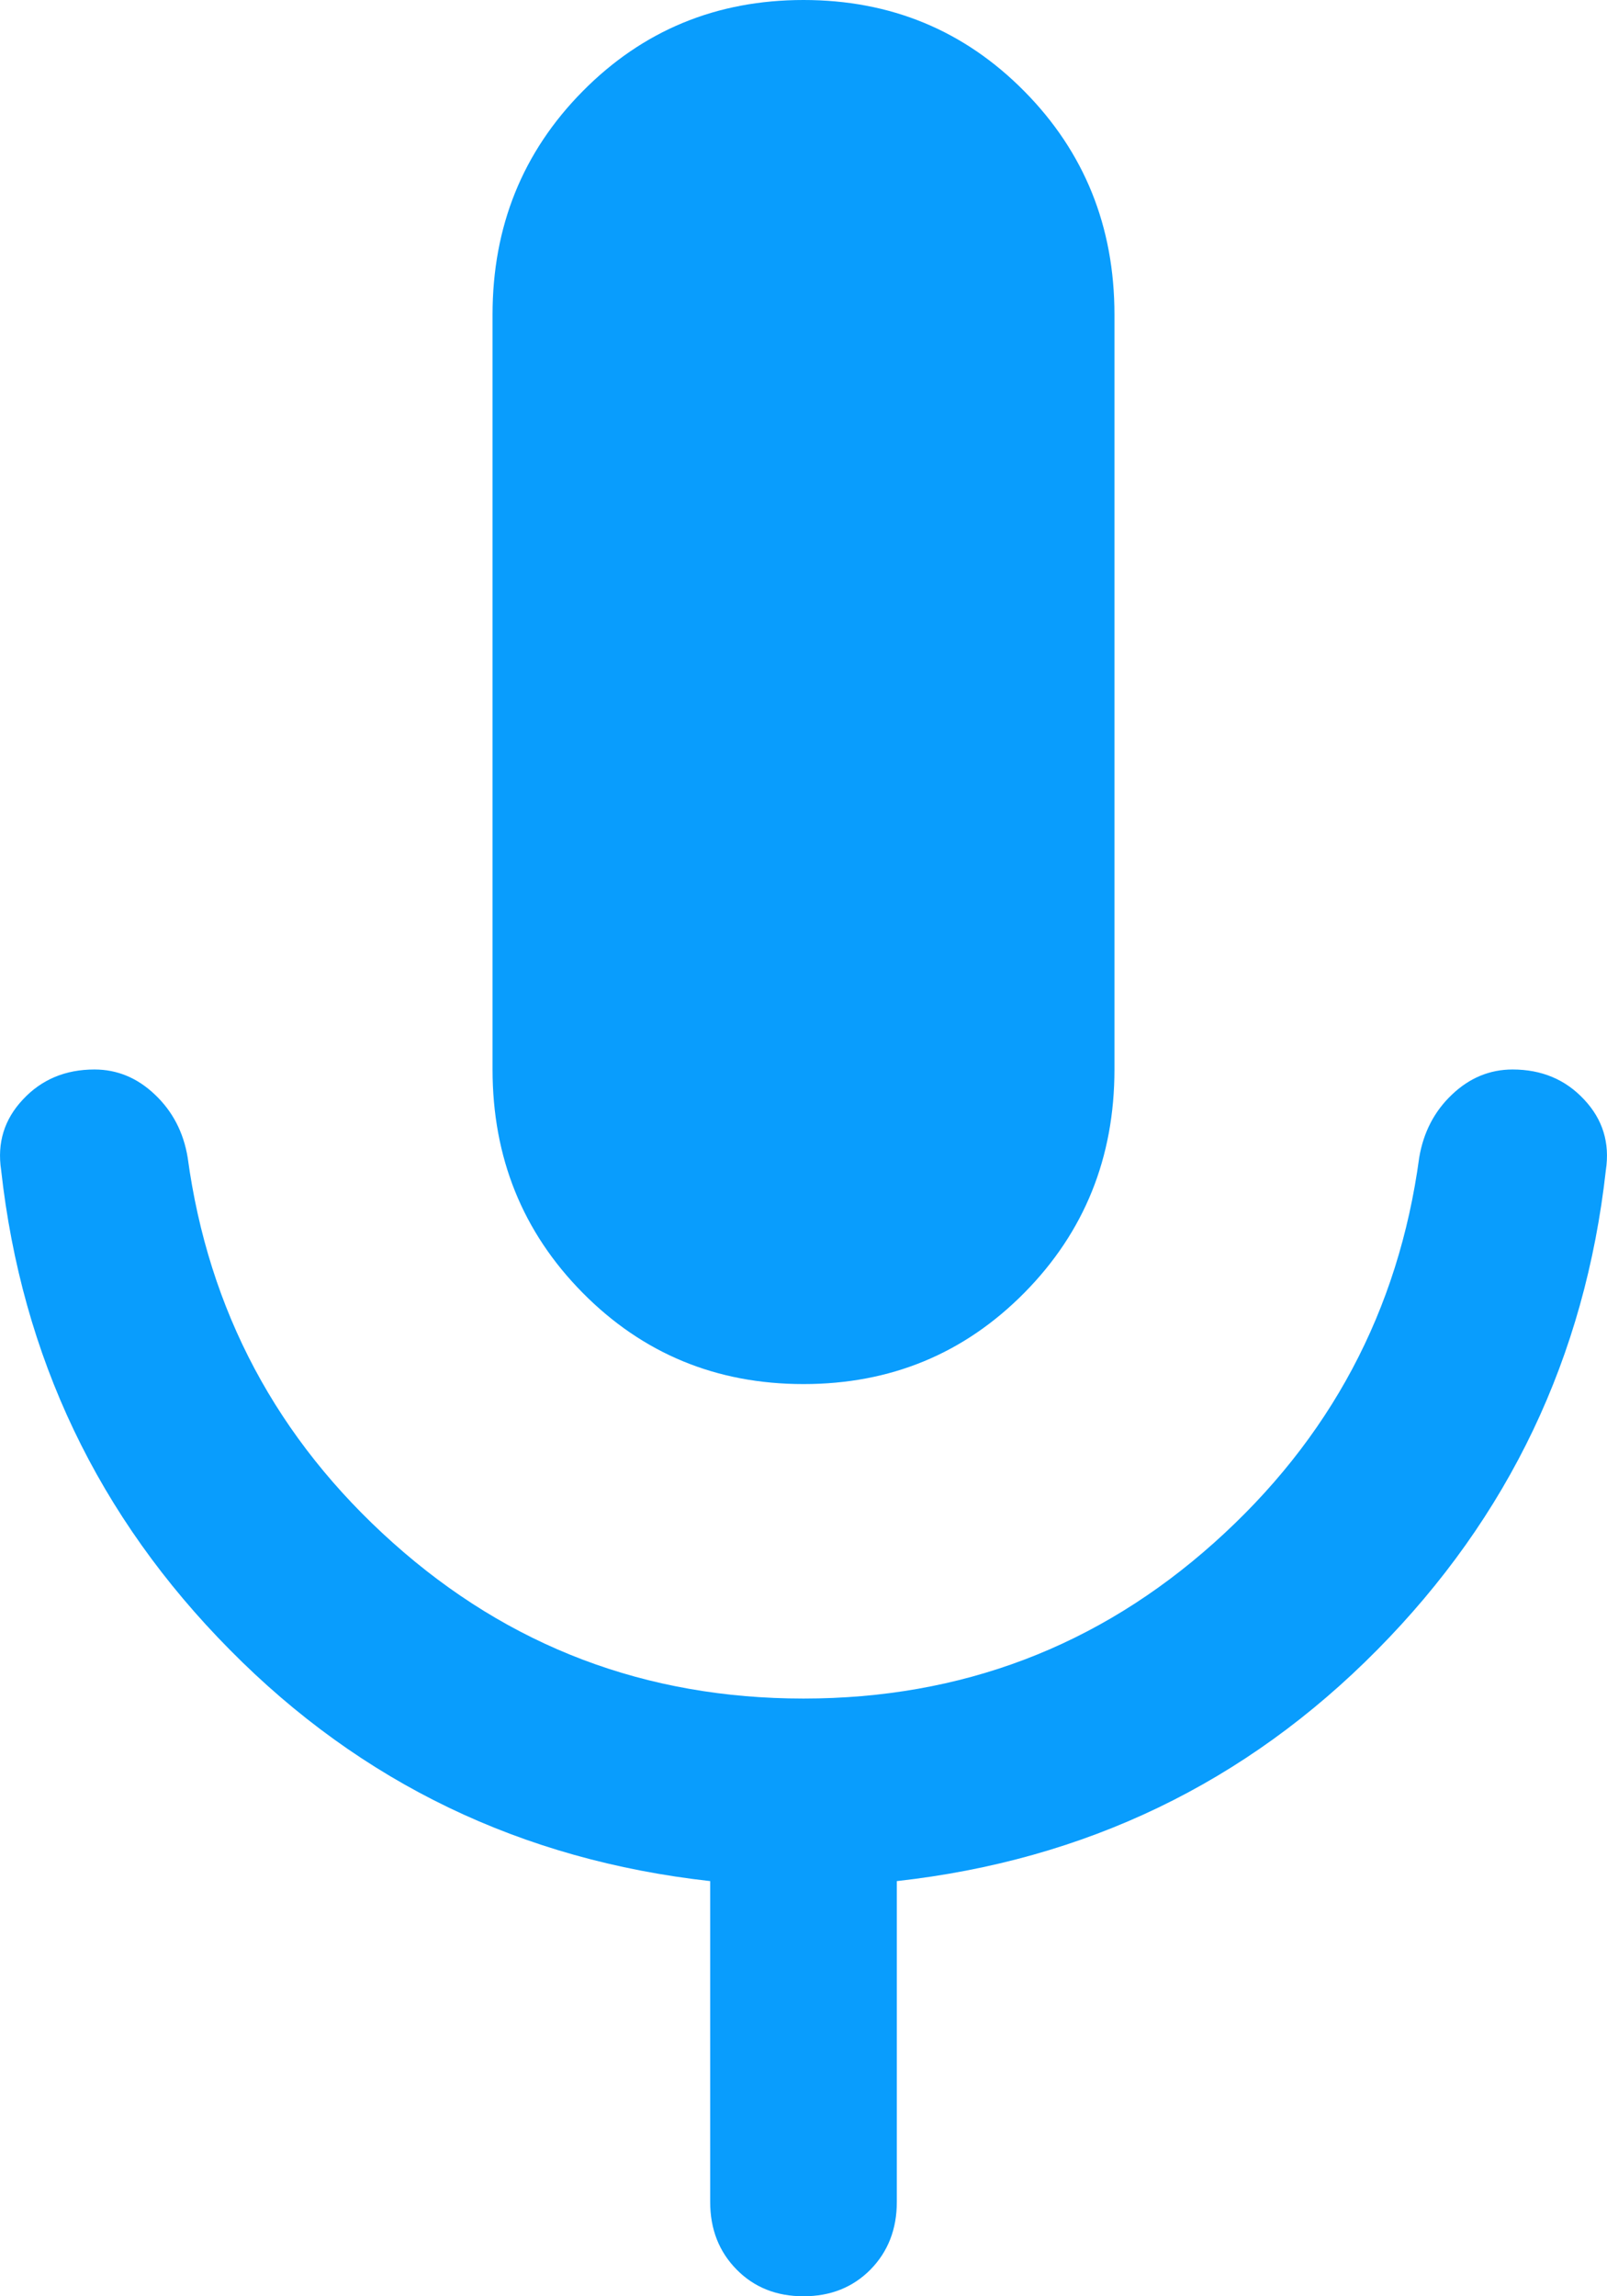 <svg width="14" height="20" viewBox="0 0 14 20" fill="none" xmlns="http://www.w3.org/2000/svg">
<path d="M7 12.055C6.241 12.055 5.6 11.79 5.076 11.26C4.553 10.731 4.291 10.082 4.291 9.315V2.74C4.291 1.973 4.553 1.324 5.076 0.795C5.6 0.265 6.241 0 7 0C7.759 0 8.4 0.265 8.924 0.795C9.447 1.324 9.709 1.973 9.709 2.74V9.315C9.709 10.082 9.447 10.731 8.924 11.26C8.4 11.79 7.759 12.055 7 12.055ZM7 20C6.765 20 6.571 19.923 6.418 19.768C6.264 19.612 6.187 19.416 6.187 19.178V16.384C4.544 16.201 3.148 15.53 2.002 14.369C0.854 13.21 0.19 11.817 0.01 10.192C-0.026 9.954 0.037 9.749 0.2 9.576C0.362 9.402 0.57 9.315 0.823 9.315C1.021 9.315 1.197 9.388 1.35 9.534C1.504 9.68 1.599 9.863 1.635 10.082C1.816 11.415 2.412 12.534 3.424 13.438C4.435 14.342 5.627 14.794 7 14.794C8.373 14.794 9.565 14.342 10.576 13.438C11.588 12.534 12.184 11.415 12.364 10.082C12.401 9.863 12.495 9.68 12.649 9.534C12.802 9.388 12.979 9.315 13.177 9.315C13.43 9.315 13.638 9.402 13.8 9.576C13.963 9.749 14.026 9.954 13.99 10.192C13.809 11.817 13.146 13.21 11.999 14.369C10.852 15.53 9.456 16.201 7.813 16.384V19.178C7.813 19.416 7.736 19.612 7.583 19.768C7.429 19.923 7.235 20 7 20Z" fill="#099DFD"/>
</svg>
